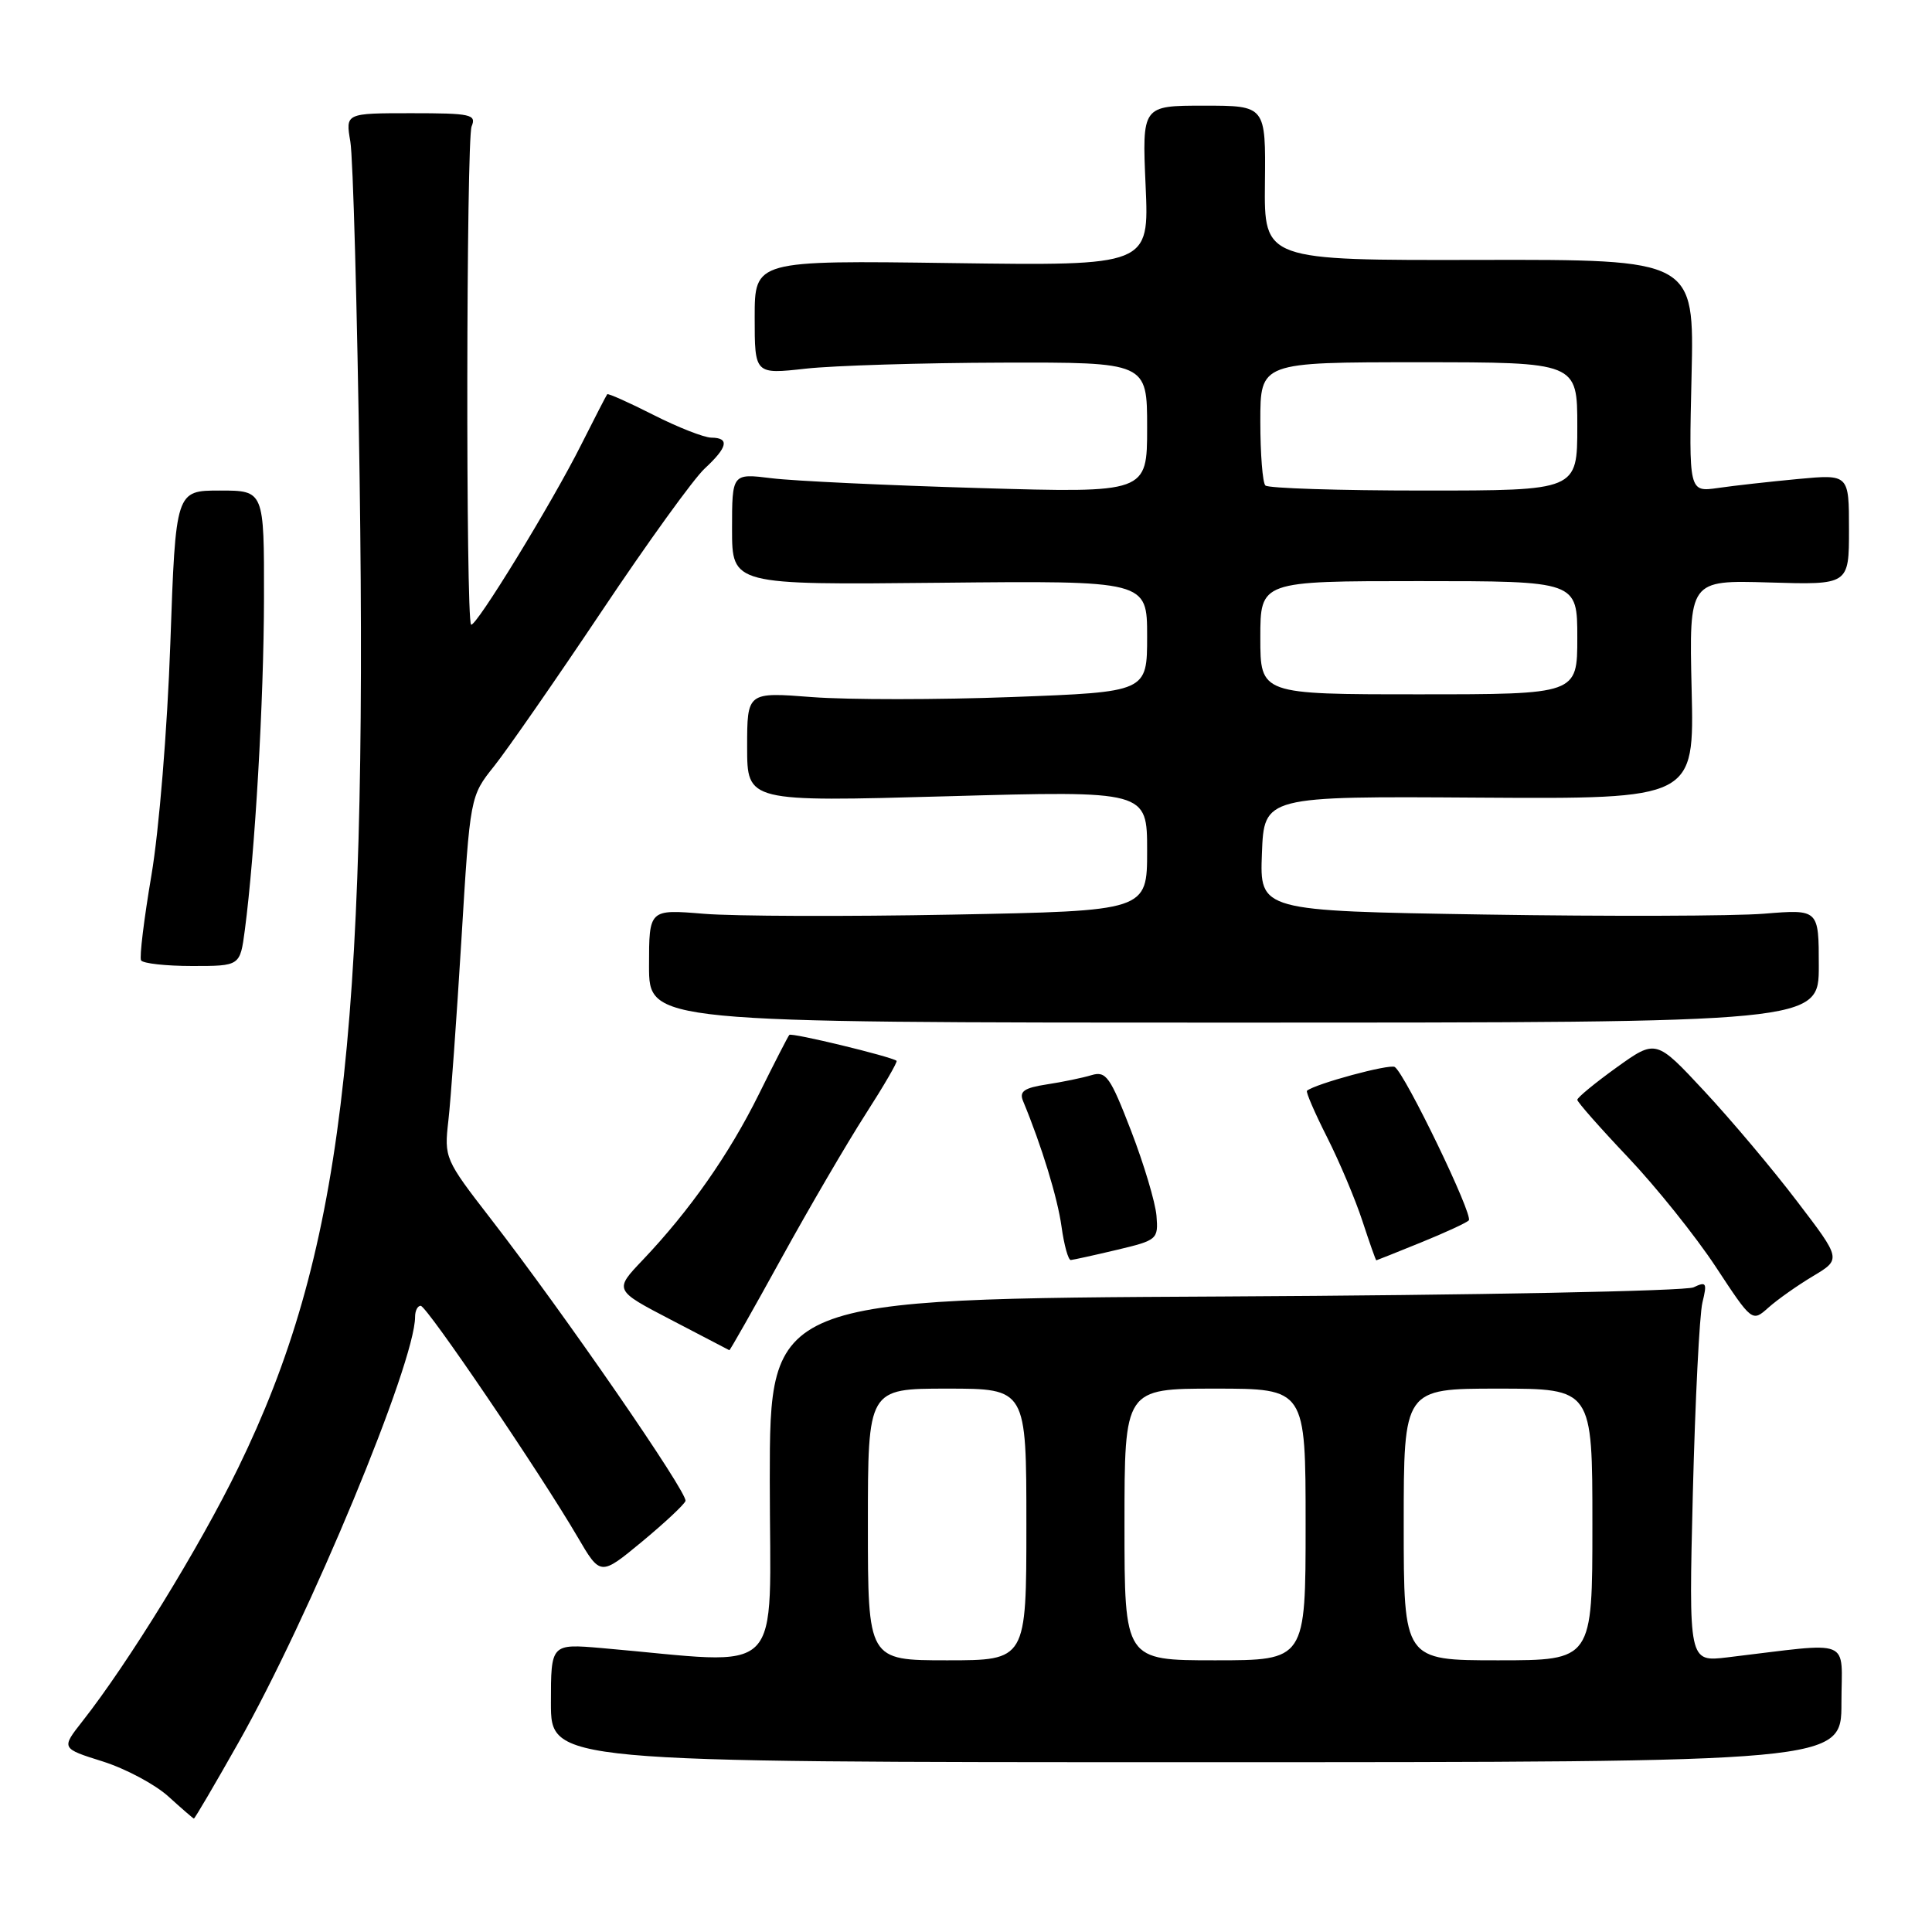 <?xml version="1.0" encoding="UTF-8" standalone="no"?>
<!DOCTYPE svg PUBLIC "-//W3C//DTD SVG 1.1//EN" "http://www.w3.org/Graphics/SVG/1.1/DTD/svg11.dtd" >
<svg xmlns="http://www.w3.org/2000/svg" xmlns:xlink="http://www.w3.org/1999/xlink" version="1.1" viewBox="0 0 256 256">
 <g >
 <path fill="currentColor"
d=" M 31.56 230.97 C 41.02 214.27 55.00 180.58 55.00 174.49 C 55.00 173.67 55.34 173.01 55.75 173.03 C 56.56 173.05 71.57 195.17 76.53 203.65 C 79.56 208.83 79.56 208.83 85.03 204.31 C 88.04 201.82 90.65 199.38 90.83 198.89 C 91.20 197.90 74.71 174.00 65.03 161.50 C 58.94 153.63 58.85 153.42 59.41 148.50 C 59.73 145.75 60.50 134.95 61.14 124.50 C 62.29 105.50 62.29 105.50 65.49 101.50 C 67.24 99.30 73.64 90.08 79.72 81.00 C 85.79 71.92 91.93 63.41 93.38 62.08 C 96.43 59.25 96.70 58.01 94.25 57.99 C 93.29 57.98 89.84 56.63 86.59 54.98 C 83.34 53.33 80.58 52.10 80.46 52.24 C 80.34 52.38 78.79 55.40 77.01 58.93 C 73.16 66.62 62.95 83.29 62.42 82.76 C 61.71 82.04 61.78 18.49 62.49 16.75 C 63.15 15.16 62.41 15.00 54.50 15.00 C 45.78 15.00 45.78 15.00 46.42 18.75 C 46.78 20.81 47.33 40.85 47.65 63.27 C 48.71 137.96 45.22 166.49 31.56 194.50 C 26.46 204.98 17.00 220.35 10.92 228.08 C 8.10 231.67 8.10 231.67 13.61 233.40 C 16.65 234.36 20.56 236.45 22.31 238.04 C 24.07 239.64 25.59 240.95 25.69 240.97 C 25.80 240.99 28.44 236.49 31.56 230.97 Z  M 244.00 225.66 C 244.00 216.88 245.78 217.60 228.88 219.61 C 223.76 220.22 223.76 220.22 224.31 197.86 C 224.62 185.56 225.19 174.19 225.58 172.59 C 226.22 169.97 226.10 169.77 224.40 170.58 C 223.35 171.07 195.39 171.62 162.25 171.79 C 102.00 172.10 102.00 172.10 102.00 196.17 C 102.00 222.99 104.47 220.53 79.75 218.38 C 73.00 217.80 73.00 217.80 73.00 225.65 C 73.00 233.50 73.00 233.50 158.50 233.50 C 244.00 233.50 244.00 233.50 244.00 225.66 Z  M 103.53 166.75 C 107.24 160.01 112.27 151.41 114.69 147.64 C 117.12 143.86 118.97 140.68 118.80 140.56 C 117.98 139.97 104.87 136.80 104.59 137.13 C 104.41 137.33 102.59 140.88 100.55 145.00 C 96.59 152.99 91.39 160.40 85.18 166.94 C 81.36 170.95 81.36 170.95 88.93 174.89 C 93.09 177.05 96.56 178.86 96.64 178.91 C 96.72 178.96 99.82 173.49 103.53 166.75 Z  M 240.24 169.09 C 243.98 166.85 243.98 166.85 238.12 159.18 C 234.91 154.95 229.38 148.39 225.85 144.60 C 219.43 137.70 219.43 137.70 214.21 141.44 C 211.35 143.50 209.00 145.43 209.00 145.73 C 209.00 146.02 212.04 149.47 215.75 153.38 C 219.46 157.30 224.68 163.81 227.34 167.85 C 232.17 175.19 232.17 175.19 234.33 173.26 C 235.53 172.19 238.18 170.32 240.24 169.09 Z  M 148.00 165.61 C 153.35 164.34 153.49 164.21 153.24 161.09 C 153.09 159.32 151.58 154.26 149.88 149.85 C 147.11 142.67 146.56 141.89 144.64 142.46 C 143.46 142.82 140.79 143.37 138.70 143.69 C 135.70 144.15 135.03 144.62 135.56 145.89 C 138.02 151.82 140.14 158.74 140.66 162.55 C 141.00 165.00 141.55 166.98 141.89 166.96 C 142.22 166.93 144.97 166.33 148.00 165.61 Z  M 188.27 164.64 C 191.45 163.35 194.31 162.03 194.62 161.71 C 195.27 161.07 186.16 142.22 184.81 141.38 C 184.11 140.95 174.28 143.61 173.18 144.53 C 173.01 144.68 174.21 147.46 175.85 150.70 C 177.49 153.95 179.60 158.95 180.53 161.80 C 181.47 164.66 182.29 167.00 182.37 167.00 C 182.44 166.99 185.10 165.93 188.27 164.64 Z  M 241.00 127.99 C 241.00 120.48 241.00 120.48 233.75 121.07 C 229.76 121.39 213.09 121.44 196.71 121.18 C 166.92 120.70 166.92 120.70 167.21 113.10 C 167.50 105.50 167.50 105.50 196.00 105.69 C 224.50 105.87 224.50 105.87 224.15 91.37 C 223.81 76.87 223.81 76.87 234.41 77.18 C 245.00 77.50 245.00 77.50 245.00 70.17 C 245.00 62.84 245.00 62.84 238.25 63.47 C 234.54 63.82 229.76 64.35 227.64 64.66 C 223.78 65.21 223.78 65.21 224.14 49.80 C 224.50 34.38 224.50 34.38 196.00 34.44 C 167.50 34.50 167.50 34.50 167.61 24.25 C 167.72 14.00 167.72 14.00 159.53 14.00 C 151.33 14.00 151.33 14.00 151.80 24.61 C 152.27 35.22 152.27 35.22 126.14 34.86 C 100.00 34.50 100.00 34.50 100.00 42.05 C 100.00 49.60 100.00 49.60 106.75 48.85 C 110.46 48.44 122.16 48.08 132.75 48.05 C 152.00 48.00 152.00 48.00 152.00 56.66 C 152.00 65.32 152.00 65.32 129.75 64.67 C 117.51 64.31 105.14 63.73 102.25 63.37 C 97.00 62.72 97.00 62.72 97.00 70.11 C 97.00 77.50 97.00 77.50 124.50 77.22 C 152.00 76.94 152.00 76.94 152.00 84.31 C 152.00 91.69 152.00 91.69 134.12 92.36 C 124.29 92.73 112.36 92.73 107.62 92.37 C 99.00 91.70 99.00 91.70 99.00 98.98 C 99.00 106.25 99.00 106.25 125.50 105.51 C 152.00 104.77 152.00 104.77 152.00 112.73 C 152.00 120.70 152.00 120.70 126.25 121.19 C 112.09 121.46 97.24 121.41 93.25 121.08 C 86.00 120.48 86.00 120.48 86.00 127.99 C 86.00 135.50 86.00 135.50 163.50 135.50 C 241.00 135.50 241.00 135.50 241.00 127.99 Z  M 32.44 123.25 C 33.79 112.99 34.96 92.81 34.98 79.25 C 35.00 65.00 35.00 65.00 29.14 65.00 C 23.28 65.00 23.28 65.00 22.57 85.25 C 22.17 96.66 21.07 110.08 20.06 116.00 C 19.08 121.78 18.46 126.84 18.69 127.25 C 18.93 127.66 21.97 128.00 25.47 128.00 C 31.81 128.00 31.81 128.00 32.44 123.25 Z  M 115.00 202.00 C 115.00 184.00 115.00 184.00 125.50 184.00 C 136.00 184.00 136.00 184.00 136.00 202.00 C 136.00 220.00 136.00 220.00 125.50 220.00 C 115.00 220.00 115.00 220.00 115.00 202.00 Z  M 149.00 202.00 C 149.00 184.00 149.00 184.00 161.00 184.00 C 173.00 184.00 173.00 184.00 173.00 202.00 C 173.00 220.00 173.00 220.00 161.00 220.00 C 149.00 220.00 149.00 220.00 149.00 202.00 Z  M 186.00 202.00 C 186.00 184.00 186.00 184.00 198.50 184.00 C 211.00 184.00 211.00 184.00 211.00 202.00 C 211.00 220.00 211.00 220.00 198.50 220.00 C 186.00 220.00 186.00 220.00 186.00 202.00 Z  M 167.00 84.50 C 167.00 77.00 167.00 77.00 188.00 77.00 C 209.00 77.00 209.00 77.00 209.00 84.50 C 209.00 92.00 209.00 92.00 188.00 92.00 C 167.00 92.00 167.00 92.00 167.00 84.50 Z  M 167.67 64.33 C 167.30 63.97 167.00 60.14 167.00 55.83 C 167.00 48.00 167.00 48.00 188.00 48.00 C 209.00 48.00 209.00 48.00 209.00 56.50 C 209.00 65.00 209.00 65.00 188.67 65.00 C 177.48 65.00 168.03 64.70 167.67 64.33 Z "/>
</g>
</svg>